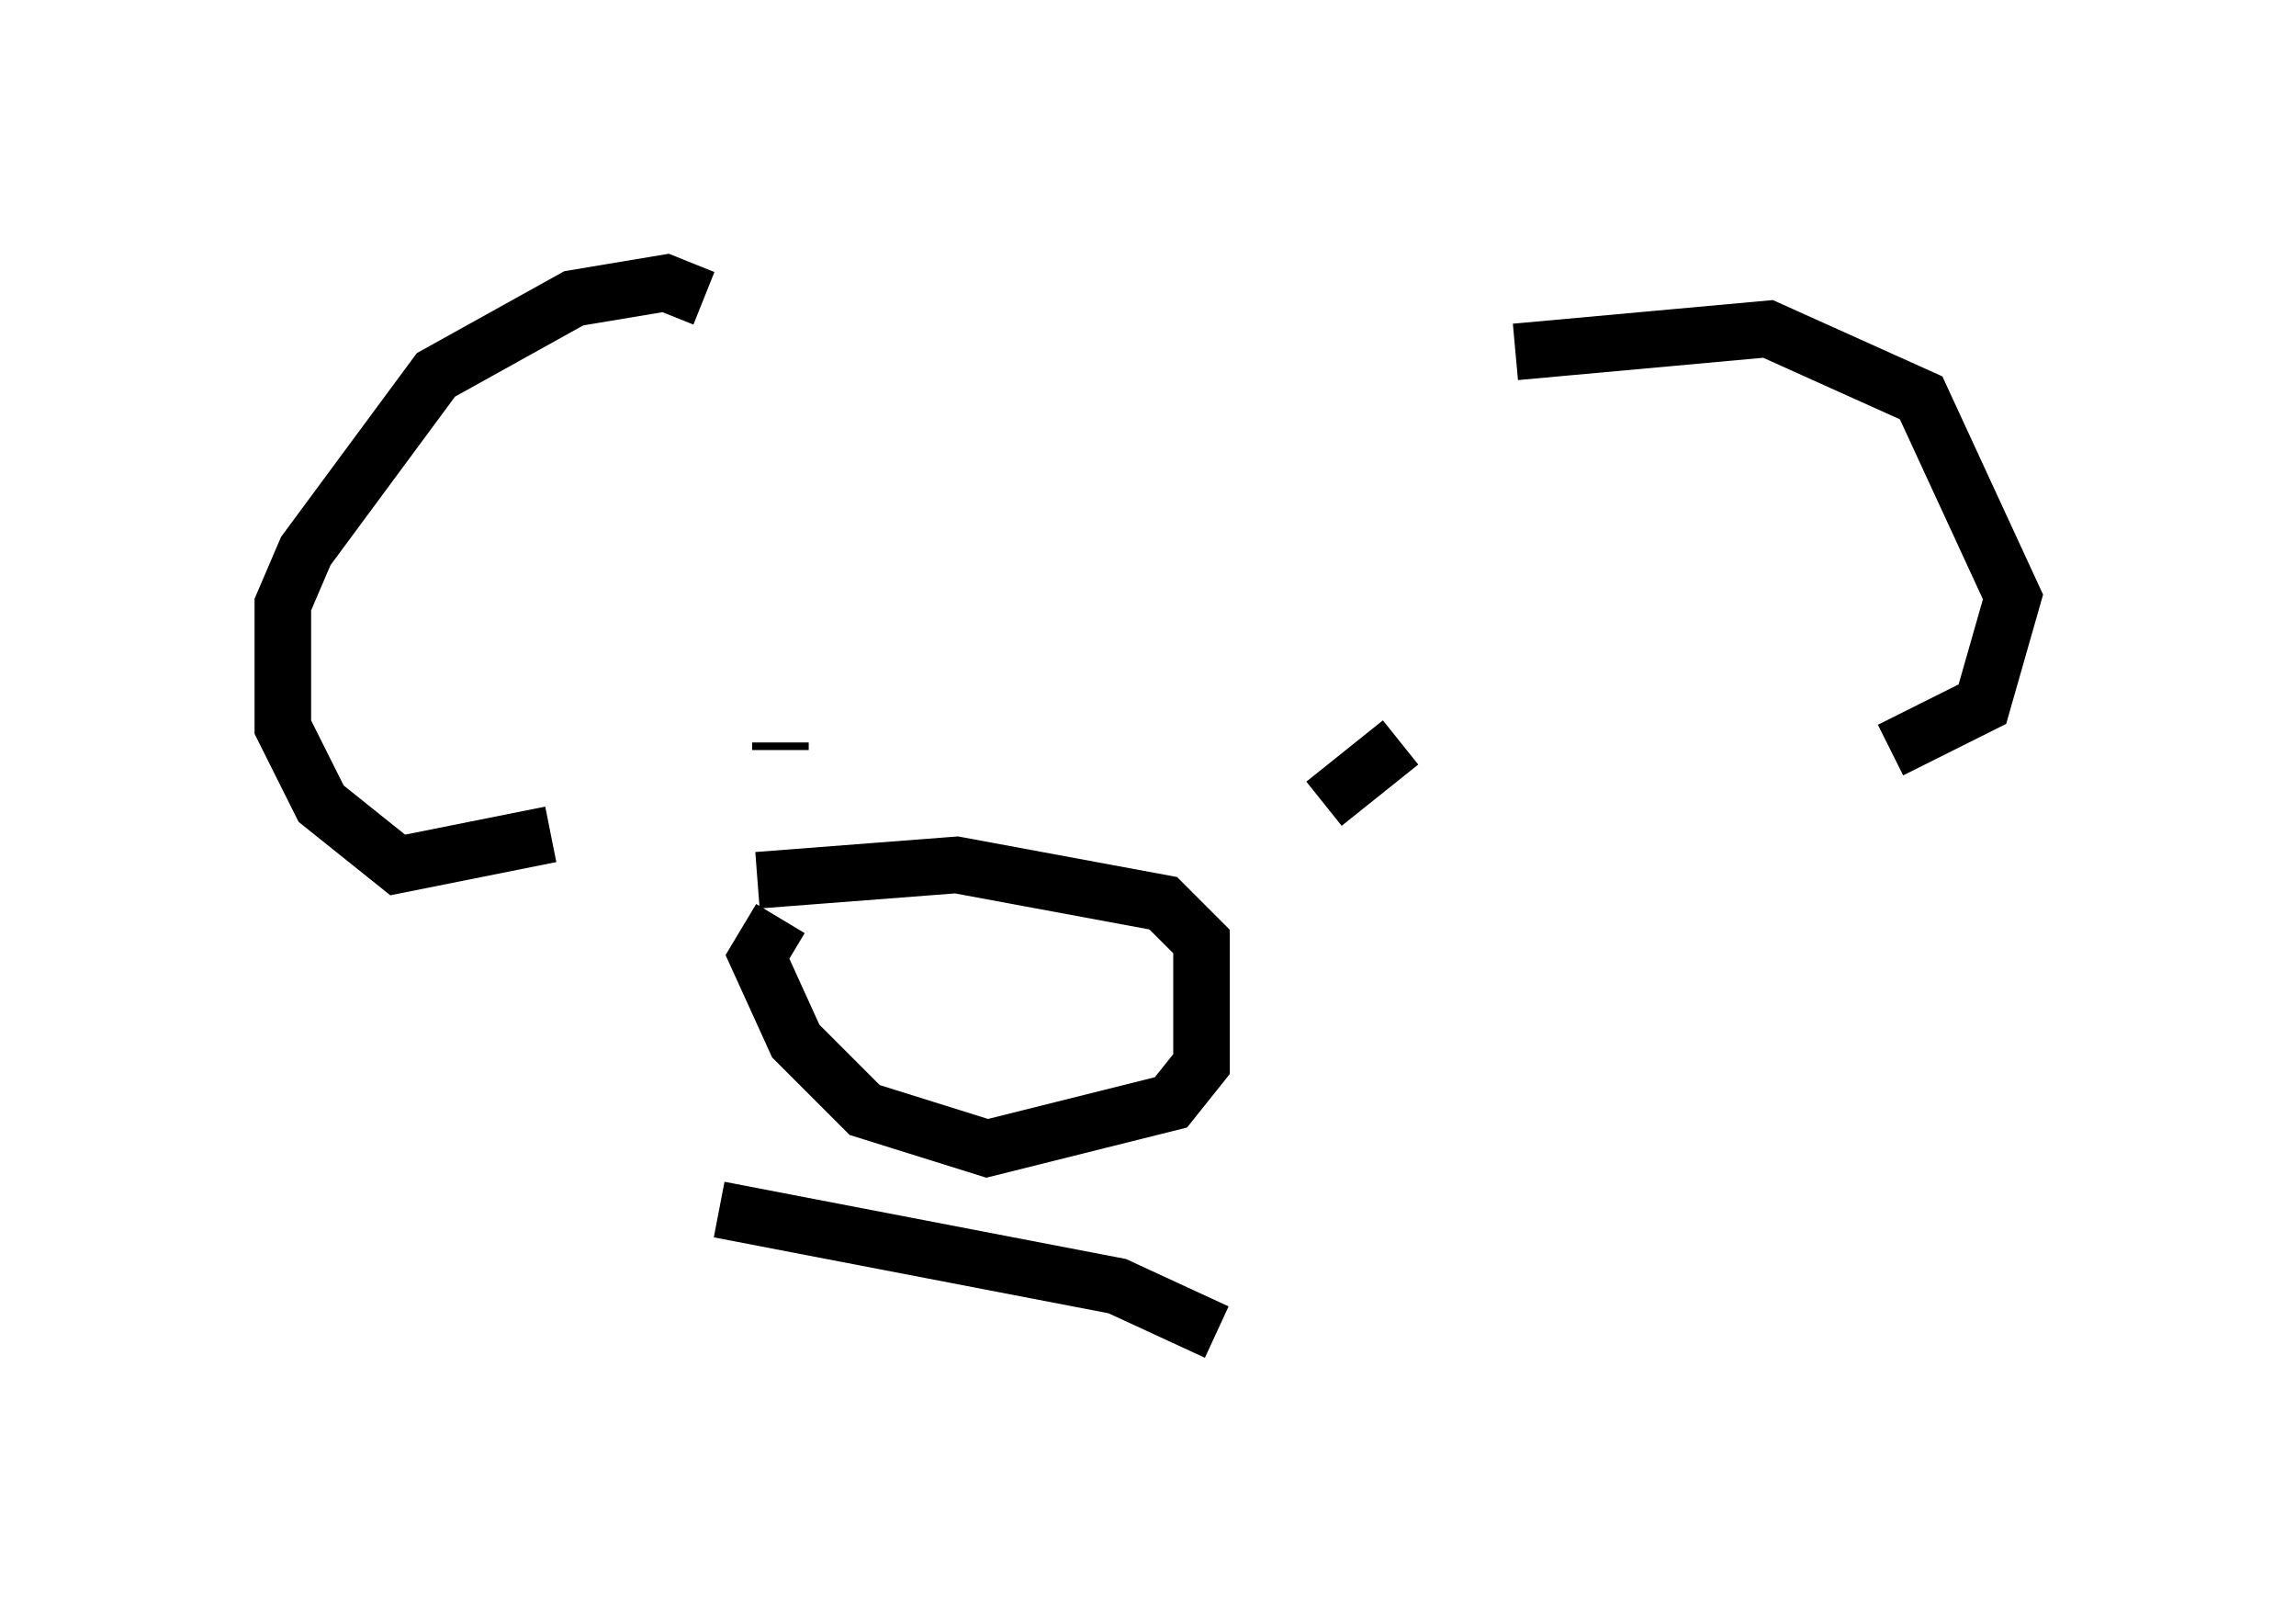 <?xml version="1.0" encoding="utf-8" ?>
<svg baseProfile="full" height="28.538" version="1.1" width="40.582" xmlns="http://www.w3.org/2000/svg" xmlns:ev="http://www.w3.org/2001/xml-events" xmlns:xlink="http://www.w3.org/1999/xlink"><defs /><rect fill="white" height="28.538" width="40.582" x="0" y="0" /><path d="M13.525, 6.759 m-1.083, -1.488 l-0.677, -0.271 -1.624, 0.271 l-2.436, 1.353 -2.3, 3.112 l-0.406, 0.947 0.0, 2.165 l0.677, 1.353 1.353, 1.083 l2.706, -0.541 m17.05, -8.525 l4.465, -0.406 2.706, 1.218 l1.624, 3.518 -0.541, 1.894 l-1.624, 0.812 m-19.621, 0.0 l0.0, -0.135 m11.367, -0.135 l0.0, 0.0 m0.0, 0.0 l0.0, 0.0 m0.0, 0.0 l0.0, 0.0 m0.0, 0.947 l0.0, 0.0 m-1.759, 0.271 l1.353, -1.083 m-10.961, 3.112 l-0.406, 0.677 0.677, 1.488 l1.218, 1.218 2.165, 0.677 l3.248, -0.812 0.541, -0.677 l0.0, -2.165 -0.677, -0.677 l-3.654, -0.677 -3.518, 0.271 m-0.677, 5.819 l7.036, 1.353 1.759, 0.812 " fill="none" stroke="black" stroke-width="1" /></svg>